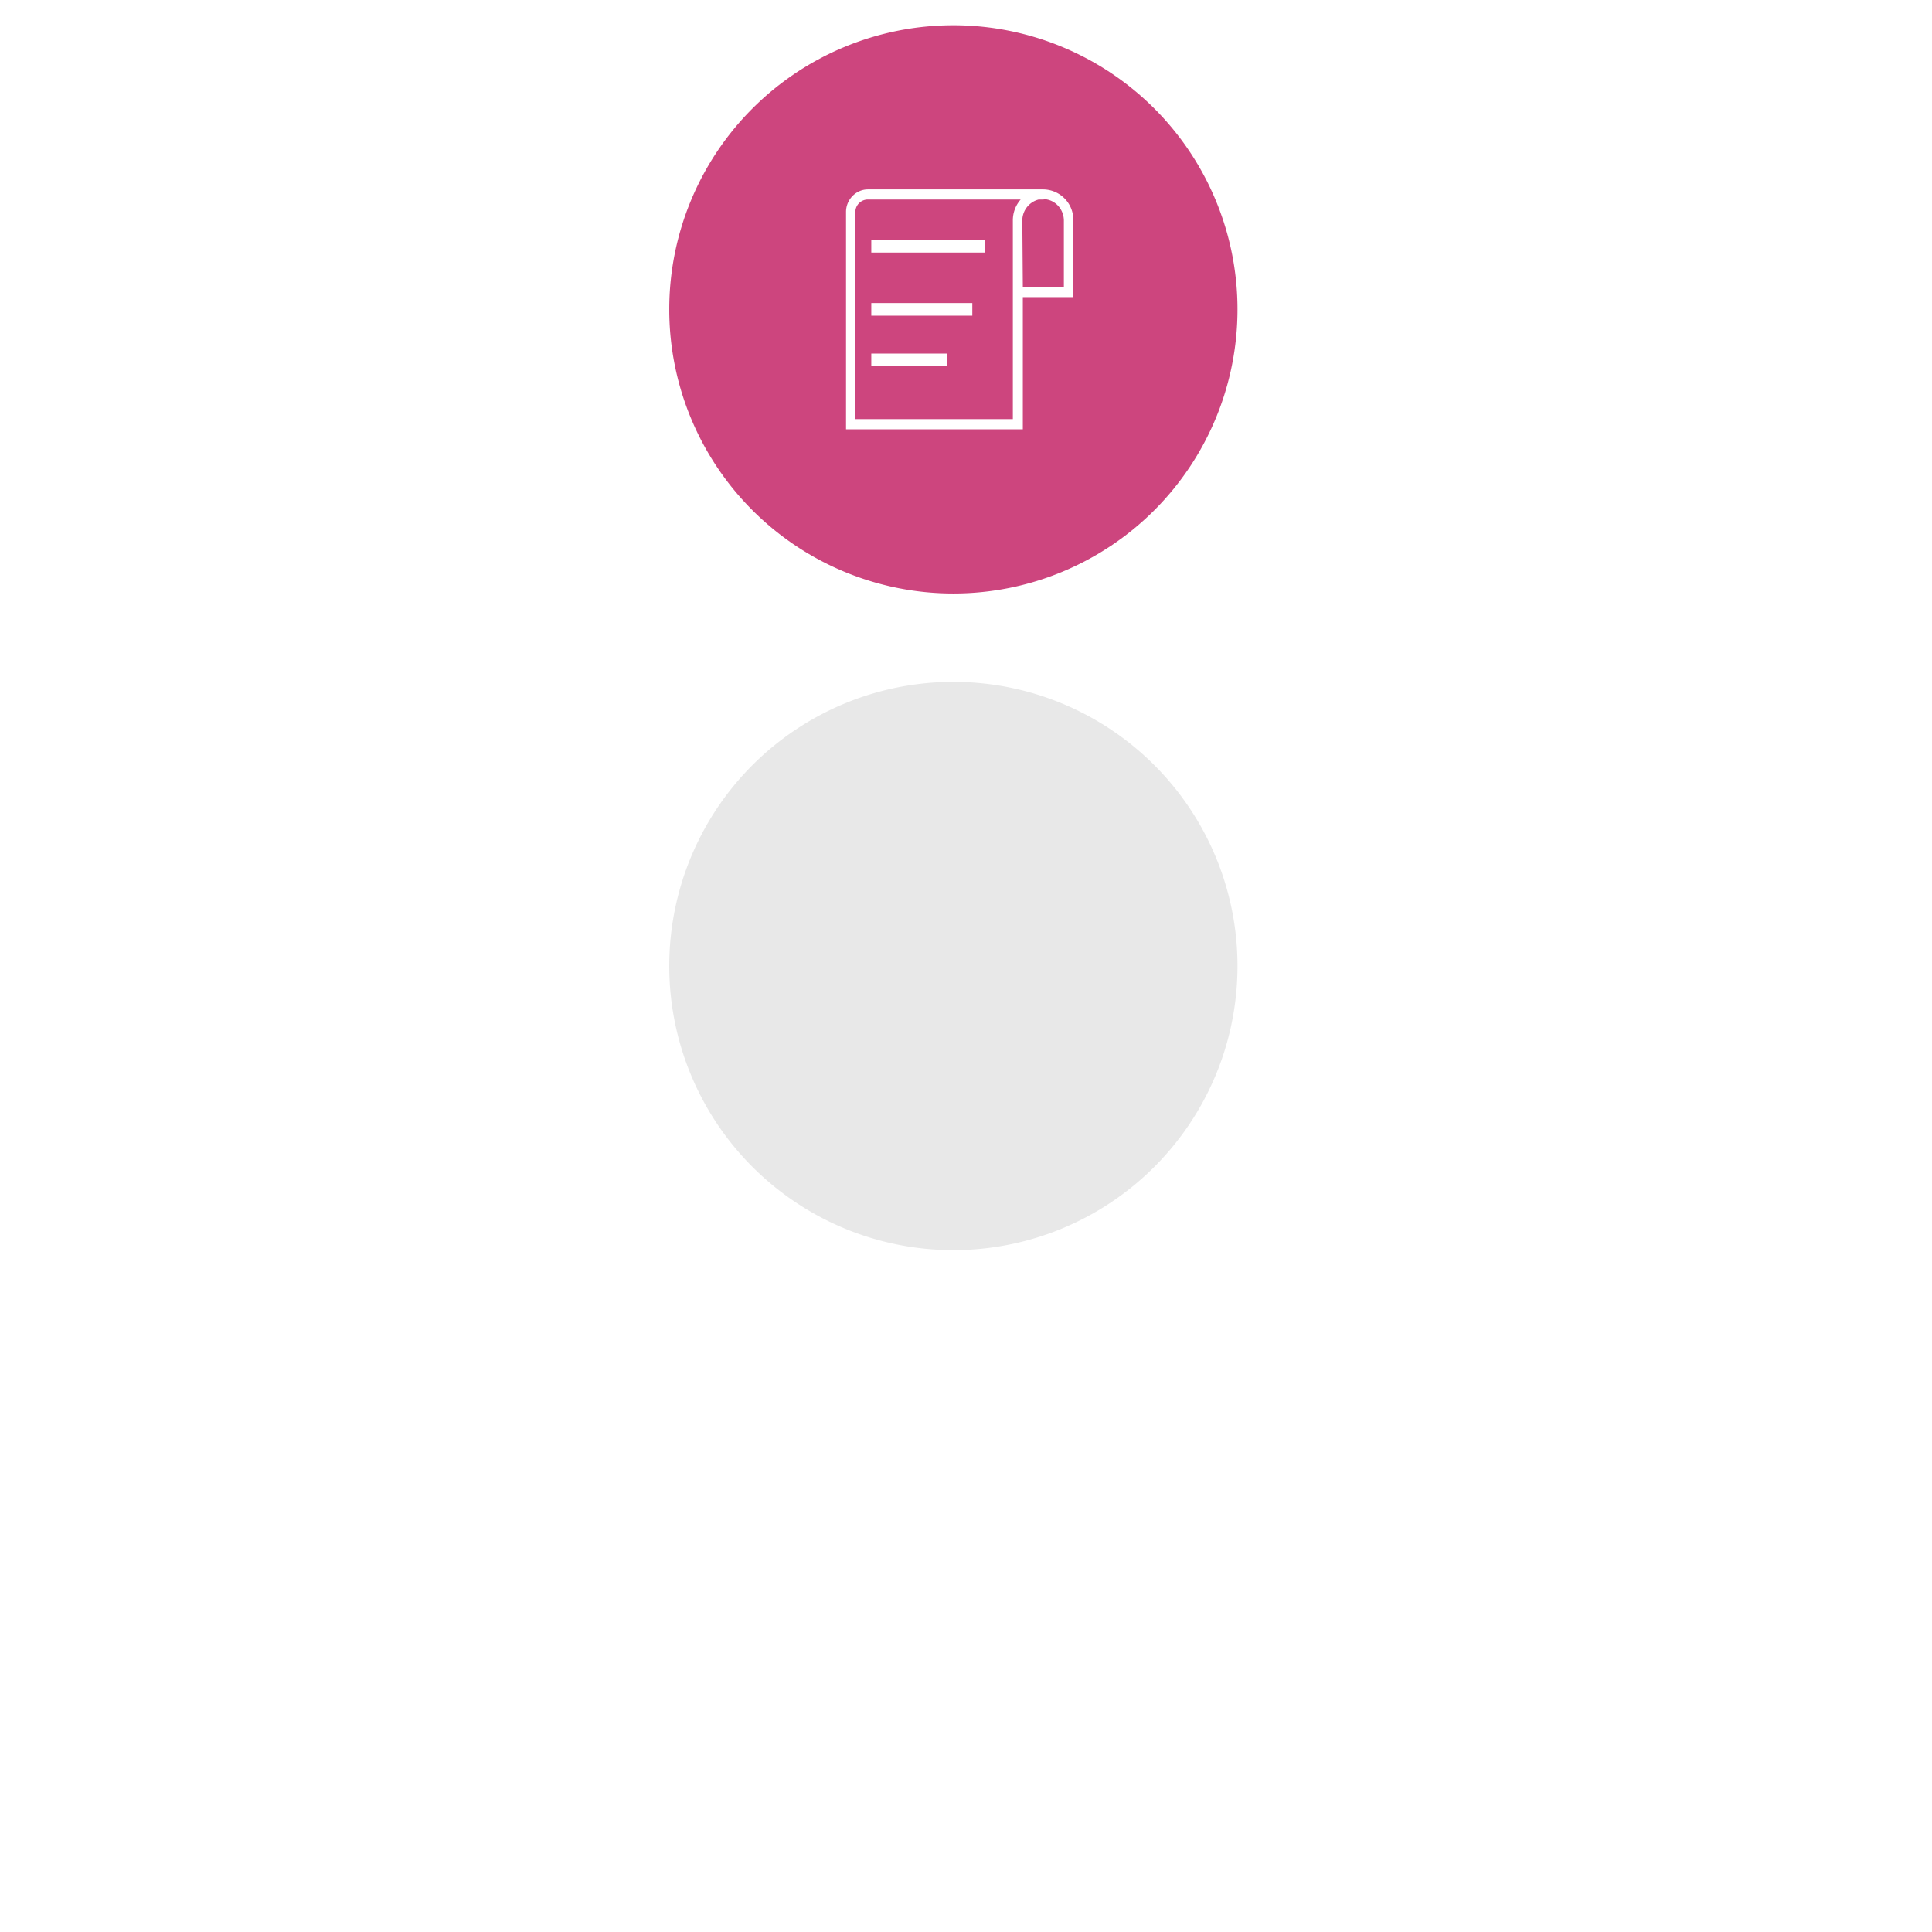 <svg xmlns="http://www.w3.org/2000/svg" xmlns:xlink="http://www.w3.org/1999/xlink" width="153" height="153" viewBox="0 0 153 153"><defs><path id="da15a" d="M1156 1576.5a22.5 22.5 0 1 1 45 0 22.5 22.5 0 0 1-45 0z"/><path id="da15d" d="M1172 1572v-1h9v1z"/><path id="da15e" d="M1172 1577v-1h8v1z"/><path id="da15f" d="M1172 1581v-1h6v1z"/><path id="da15g" d="M1184 1574.72l-.04-5.26c0-.8.56-1.48 1.3-1.66h.39v-.03c.88.02 1.6.78 1.6 1.7v5.25zm-.79 10.47h-12.47v-16.41c0-.53.44-.98.99-.98h12.1a2.5 2.5 0 0 0-.62 1.66zm4.79-15.73a2.41 2.41 0 0 0-2.36-2.46h-13.91c-.94 0-1.73.8-1.73 1.78V1586h14v-10.47h4z"/><mask id="da15c" width="2" height="2" x="-1" y="-1"><path fill="#fff" d="M1156 1554h45v45h-45z"/><use xlink:href="#da15a"/></mask><filter id="da15b" width="235" height="287" x="1061" y="1459" filterUnits="userSpaceOnUse"><feOffset dy="52" in="SourceGraphic" result="FeOffset1108Out"/><feGaussianBlur in="FeOffset1108Out" result="FeGaussianBlur1109Out" stdDeviation="34 34"/></filter></defs><g><g transform="translate(-1103 -1552)"><g><g filter="url(#da15b)"><use fill="none" stroke-opacity=".09" stroke-width="0" mask="url(&quot;#da15c&quot;)" xlink:href="#da15a"/><use fill-opacity=".09" xlink:href="#da15a"/></g><use fill="#cd457e" xlink:href="#da15a"/></g><g><g><use fill="#fff" xlink:href="#da15d"/></g><g><use fill="#fff" xlink:href="#da15e"/></g><g><use fill="#fff" xlink:href="#da15f"/></g><g><use fill="#fff" xlink:href="#da15g"/></g></g></g></g></svg>